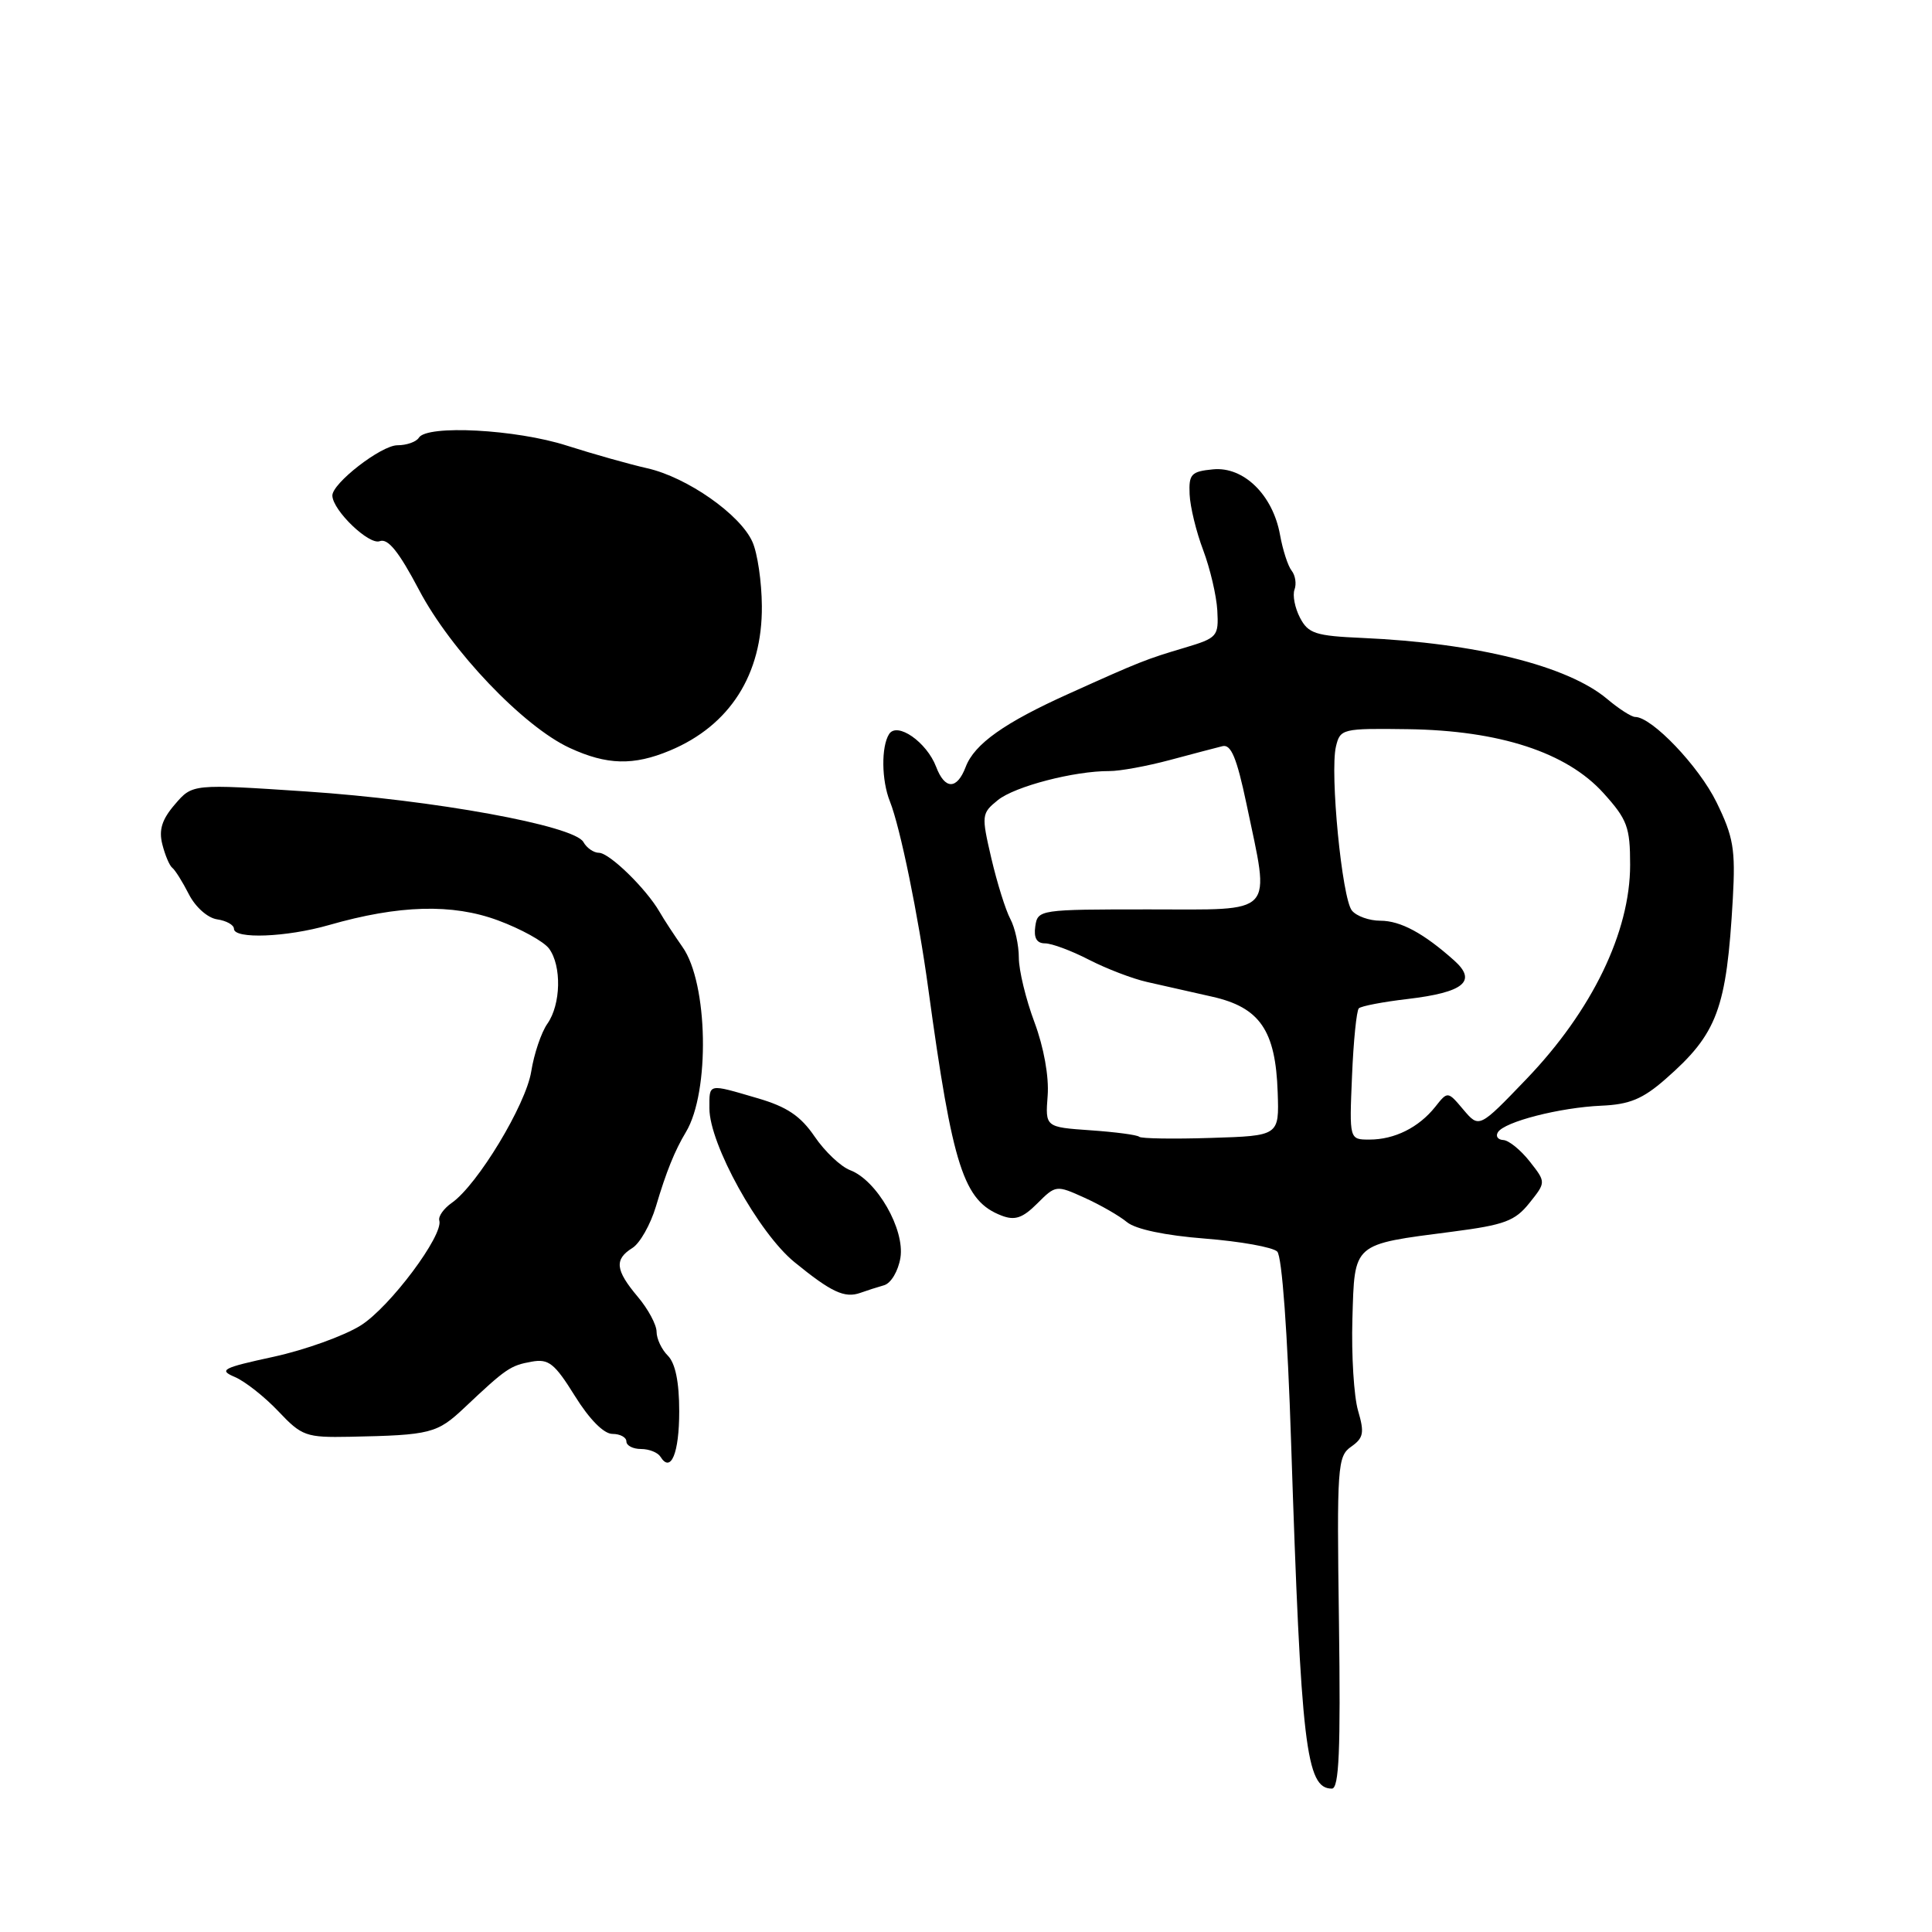 <?xml version="1.0" encoding="UTF-8" standalone="no"?>
<!DOCTYPE svg PUBLIC "-//W3C//DTD SVG 1.1//EN" "http://www.w3.org/Graphics/SVG/1.1/DTD/svg11.dtd" >
<svg xmlns="http://www.w3.org/2000/svg" xmlns:xlink="http://www.w3.org/1999/xlink" version="1.1" viewBox="0 0 256 256">
 <g >
 <path fill="currentColor"
d=" M 177.42 215.02 C 177.13 194.28 177.22 192.96 179.04 191.69 C 180.68 190.54 180.81 189.85 179.95 186.92 C 179.40 185.04 179.06 179.57 179.20 174.78 C 179.50 164.60 179.12 164.93 192.48 163.20 C 199.35 162.31 200.75 161.79 202.65 159.41 C 204.86 156.65 204.86 156.65 202.68 153.88 C 201.48 152.36 199.91 151.09 199.19 151.06 C 198.47 151.02 198.15 150.56 198.48 150.03 C 199.34 148.63 206.70 146.75 212.19 146.51 C 215.91 146.35 217.67 145.63 220.69 142.98 C 227.57 136.96 228.78 133.71 229.61 119.04 C 229.97 112.54 229.69 110.89 227.45 106.31 C 225.12 101.54 218.88 95.00 216.67 95.00 C 216.18 95.00 214.51 93.93 212.96 92.62 C 207.73 88.22 195.62 85.20 180.50 84.53 C 174.32 84.26 173.35 83.95 172.26 81.86 C 171.58 80.56 171.25 78.88 171.53 78.12 C 171.81 77.37 171.64 76.24 171.15 75.62 C 170.66 75.01 169.97 72.87 169.61 70.87 C 168.66 65.58 164.79 61.80 160.74 62.19 C 157.84 62.47 157.51 62.82 157.63 65.50 C 157.70 67.15 158.51 70.48 159.43 72.90 C 160.34 75.32 161.19 78.92 161.30 80.89 C 161.49 84.33 161.31 84.53 157.00 85.82 C 151.88 87.34 151.06 87.66 141.69 91.89 C 133.10 95.75 129.11 98.58 127.96 101.62 C 126.80 104.66 125.20 104.66 124.04 101.60 C 122.79 98.33 118.88 95.60 117.81 97.27 C 116.75 98.94 116.80 103.41 117.92 106.20 C 119.28 109.61 121.69 121.35 123.00 131.00 C 126.24 154.70 127.68 159.15 132.73 161.08 C 134.48 161.75 135.51 161.40 137.44 159.47 C 139.89 157.02 139.96 157.01 143.71 158.71 C 145.79 159.65 148.32 161.10 149.33 161.94 C 150.47 162.88 154.39 163.71 159.67 164.12 C 164.35 164.49 168.66 165.26 169.24 165.84 C 169.87 166.47 170.61 176.57 171.08 191.20 C 172.40 231.42 173.05 237.00 176.48 237.00 C 177.43 237.00 177.65 231.97 177.42 215.02 Z  M 90.00 187.01 C 90.00 183.13 89.49 180.64 88.50 179.64 C 87.67 178.82 87.00 177.39 87.00 176.47 C 87.00 175.54 85.88 173.45 84.50 171.82 C 81.53 168.29 81.38 166.87 83.80 165.36 C 84.79 164.74 86.19 162.27 86.91 159.87 C 88.28 155.25 89.41 152.46 90.89 150.00 C 94.09 144.68 93.83 130.28 90.44 125.49 C 89.38 123.97 87.99 121.87 87.38 120.80 C 85.58 117.71 80.74 113.00 79.36 113.00 C 78.67 113.00 77.74 112.36 77.30 111.57 C 76.08 109.39 57.47 106.00 40.52 104.87 C 25.50 103.87 25.50 103.87 23.18 106.58 C 21.46 108.57 21.02 109.96 21.51 111.88 C 21.87 113.31 22.46 114.71 22.83 114.99 C 23.20 115.27 24.19 116.85 25.03 118.50 C 25.90 120.20 27.52 121.64 28.78 121.82 C 30.00 122.00 31.00 122.56 31.00 123.07 C 31.00 124.46 37.97 124.19 43.57 122.58 C 52.87 119.91 59.94 119.71 66.00 121.96 C 69.03 123.08 72.06 124.76 72.75 125.69 C 74.44 127.98 74.33 133.09 72.53 135.65 C 71.72 136.80 70.76 139.65 70.39 141.98 C 69.68 146.39 63.28 156.99 59.87 159.38 C 58.80 160.13 58.05 161.18 58.21 161.72 C 58.79 163.66 51.68 173.18 47.81 175.62 C 45.62 177.00 40.42 178.87 36.25 179.78 C 29.47 181.25 28.93 181.53 31.12 182.46 C 32.46 183.03 35.05 185.07 36.88 187.00 C 40.00 190.30 40.54 190.49 46.35 190.38 C 57.11 190.16 57.91 189.95 61.58 186.49 C 67.05 181.33 67.63 180.93 70.44 180.43 C 72.70 180.02 73.48 180.64 76.18 184.98 C 78.10 188.07 80.01 190.00 81.15 190.00 C 82.17 190.00 83.00 190.45 83.00 191.00 C 83.00 191.55 83.87 192.00 84.94 192.00 C 86.01 192.00 87.16 192.46 87.51 193.02 C 88.89 195.25 90.00 192.57 90.00 187.01 Z  M 117.15 170.30 C 118.07 170.03 119.02 168.42 119.31 166.66 C 119.91 162.89 116.19 156.40 112.66 155.06 C 111.41 154.59 109.29 152.58 107.95 150.61 C 106.08 147.87 104.28 146.65 100.35 145.51 C 93.73 143.57 94.00 143.52 94.00 146.87 C 94.00 151.58 100.52 163.37 105.27 167.24 C 110.16 171.23 111.92 172.05 114.00 171.31 C 114.83 171.01 116.24 170.56 117.15 170.30 Z  M 88.77 99.45 C 96.72 96.13 101.03 89.36 100.95 80.29 C 100.93 77.11 100.37 73.28 99.70 71.80 C 98.09 68.17 91.04 63.24 85.77 62.05 C 83.42 61.52 78.63 60.17 75.12 59.05 C 68.41 56.89 56.57 56.26 55.50 58.00 C 55.16 58.55 53.88 59.00 52.66 59.00 C 50.51 59.00 43.96 64.08 44.04 65.69 C 44.12 67.67 48.91 72.25 50.31 71.71 C 51.40 71.29 52.84 73.08 55.52 78.16 C 59.73 86.18 69.37 96.29 75.50 99.11 C 80.42 101.38 83.94 101.47 88.77 99.45 Z  M 150.95 150.63 C 150.70 150.38 147.80 150.00 144.50 149.77 C 138.50 149.35 138.50 149.35 138.82 145.17 C 139.01 142.66 138.31 138.77 137.07 135.45 C 135.93 132.41 135.00 128.56 135.00 126.90 C 135.00 125.23 134.49 122.92 133.87 121.76 C 133.25 120.60 132.12 116.99 131.36 113.74 C 130.03 108.01 130.05 107.78 132.22 106.02 C 134.47 104.20 142.35 102.15 147.00 102.17 C 148.38 102.18 151.97 101.52 155.00 100.71 C 158.03 99.90 161.17 99.07 161.99 98.87 C 163.12 98.59 163.88 100.43 165.16 106.50 C 168.30 121.52 169.24 120.50 152.25 120.50 C 137.72 120.50 137.50 120.53 137.18 122.75 C 136.96 124.28 137.37 125.00 138.47 125.00 C 139.36 125.00 141.97 125.97 144.29 127.17 C 146.61 128.36 150.07 129.69 152.00 130.12 C 153.93 130.56 157.79 131.43 160.59 132.06 C 166.94 133.48 169.03 136.53 169.30 144.75 C 169.50 150.50 169.50 150.50 160.45 150.78 C 155.47 150.94 151.20 150.87 150.95 150.63 Z  M 179.15 142.58 C 179.34 137.95 179.75 133.92 180.05 133.61 C 180.35 133.31 183.27 132.75 186.54 132.37 C 193.97 131.49 195.76 130.02 192.70 127.28 C 188.65 123.66 185.58 122.00 182.90 122.00 C 181.44 122.00 179.75 121.40 179.14 120.66 C 177.82 119.08 176.20 102.40 177.02 98.92 C 177.58 96.57 177.86 96.50 186.55 96.62 C 198.70 96.79 207.58 99.69 212.45 105.07 C 215.63 108.59 216.00 109.59 216.00 114.60 C 216.00 123.50 210.95 133.93 202.25 142.99 C 196.00 149.50 196.00 149.50 193.91 147.04 C 191.83 144.57 191.83 144.57 190.17 146.67 C 187.99 149.40 184.79 151.00 181.46 151.00 C 178.79 151.00 178.79 151.00 179.15 142.58 Z "/>
</g>
</svg>